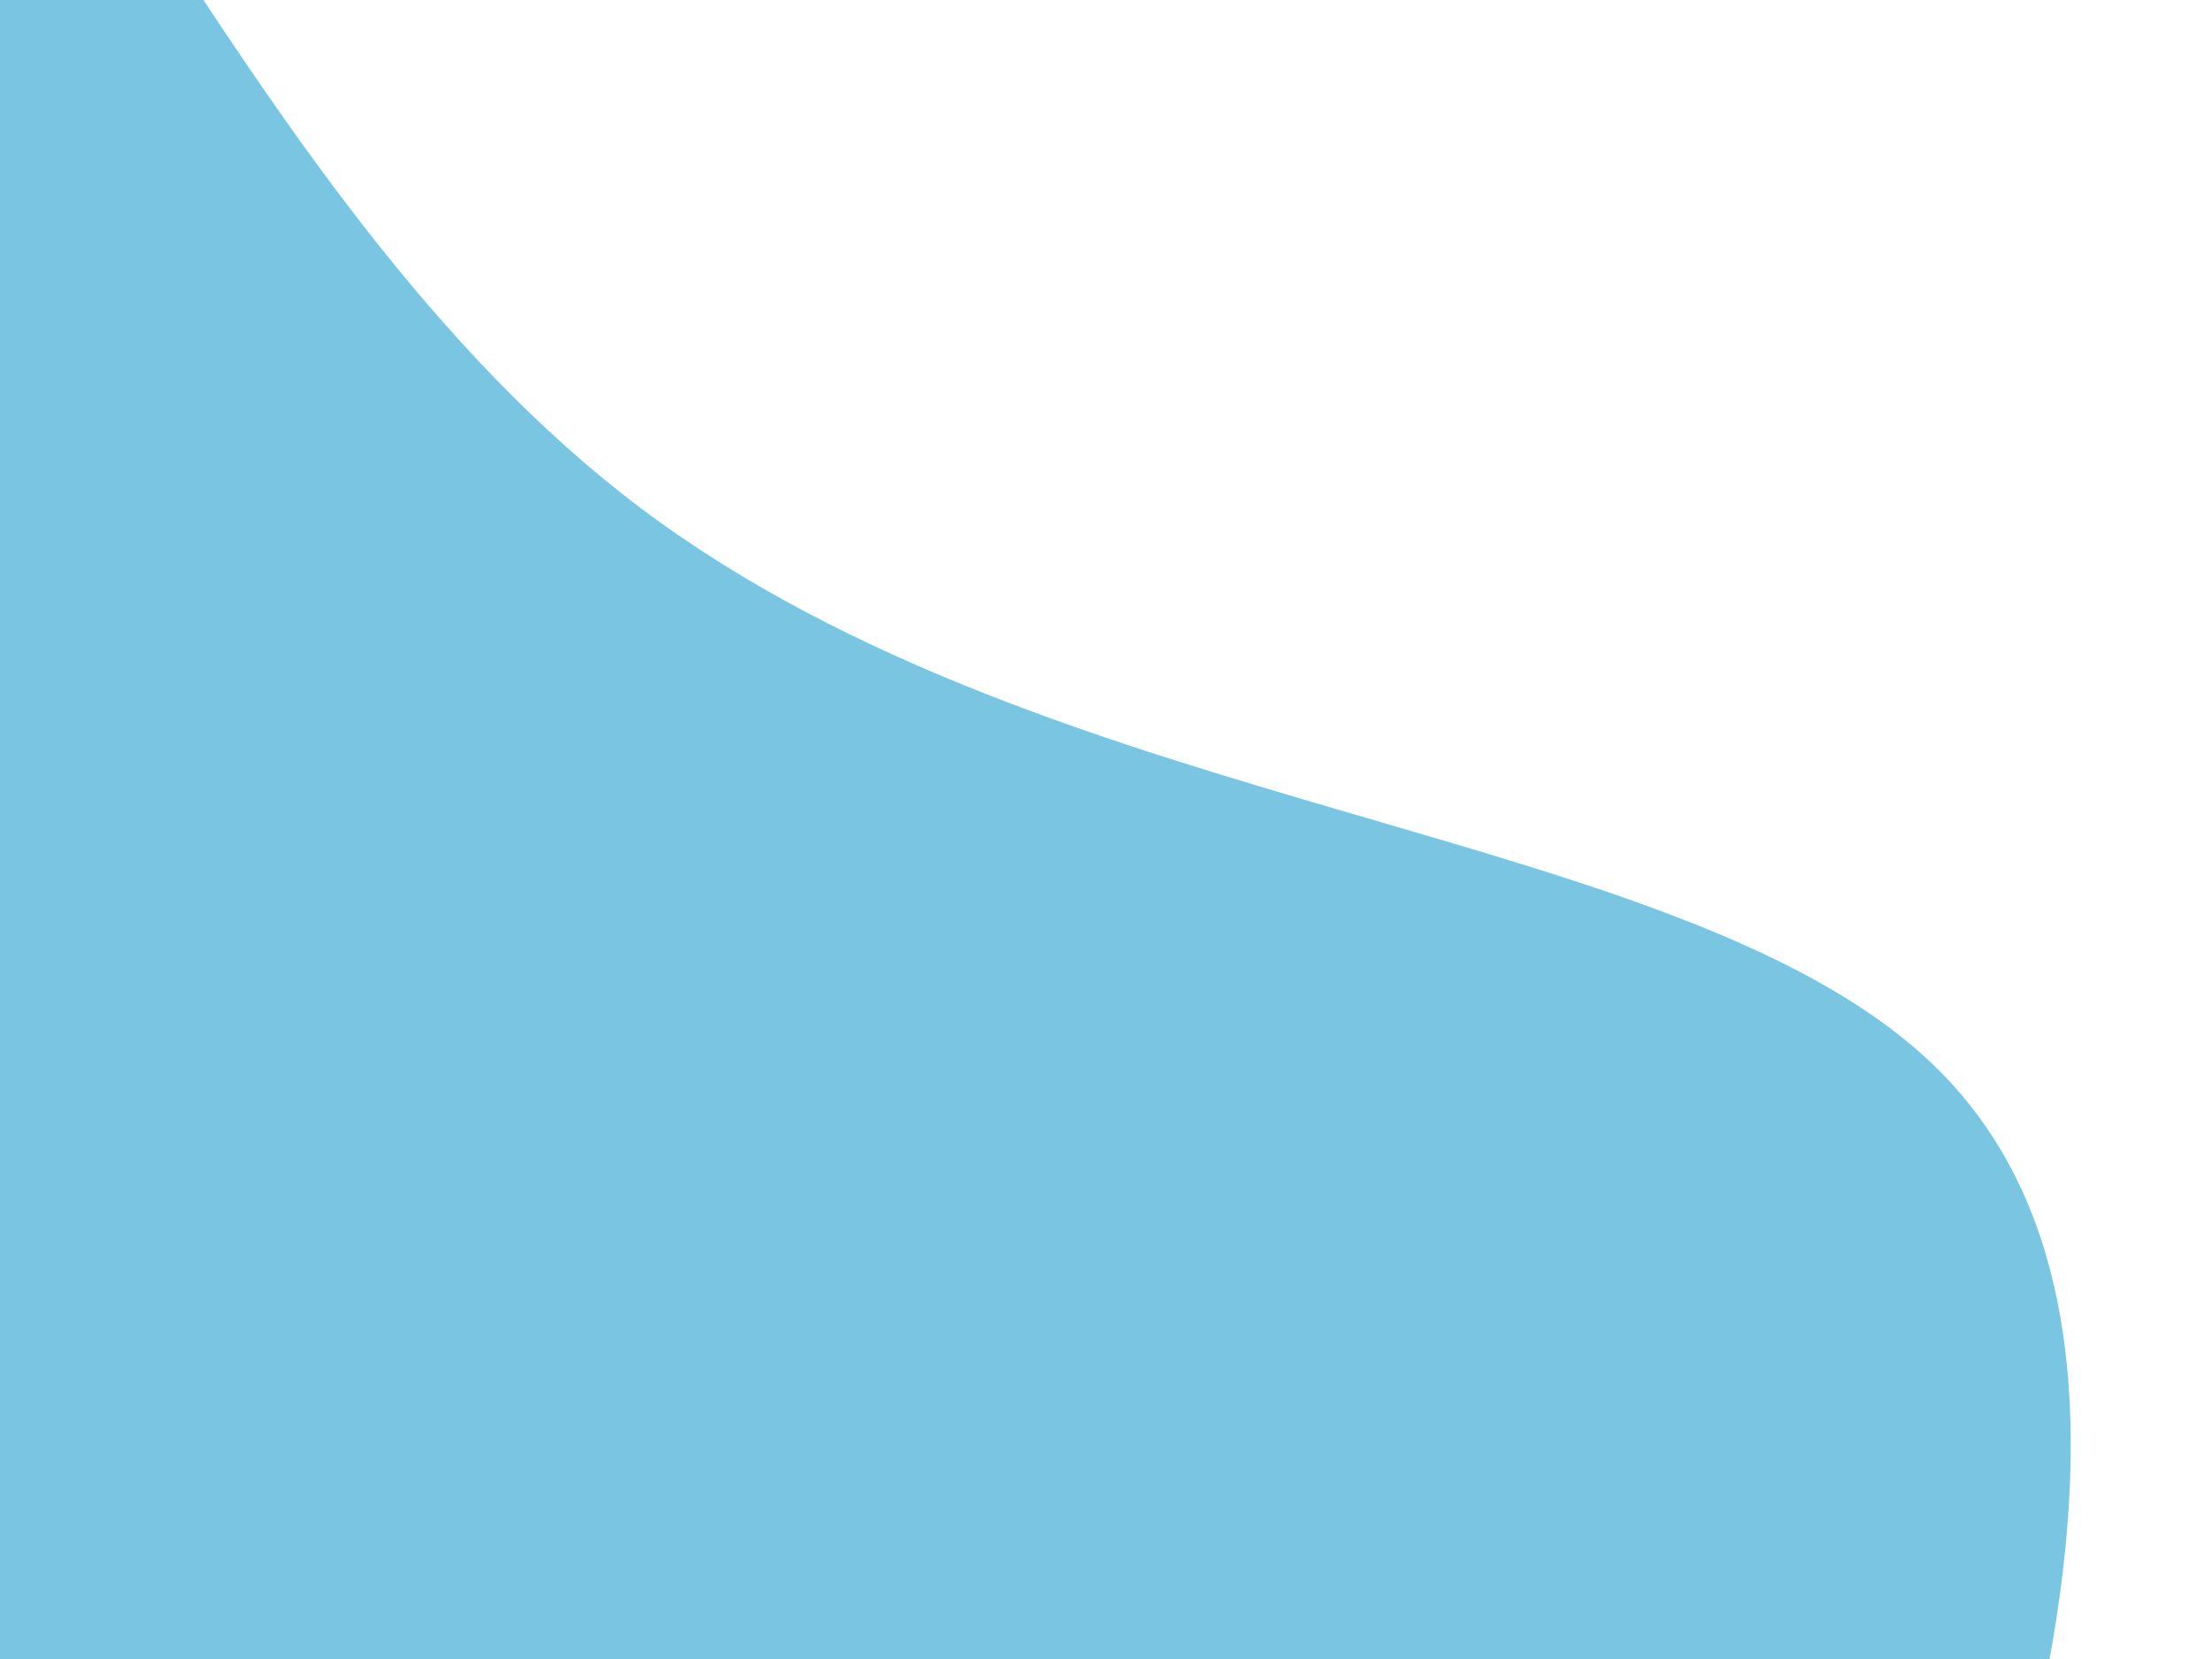 <svg id="visual" viewBox="0 0 900 675" width="900" height="675" xmlns="http://www.w3.org/2000/svg" xmlns:xlink="http://www.w3.org/1999/xlink" version="1.1"><rect x="0" y="0" width="900" height="675" fill="#ffffff"></rect><g transform="translate(-70.039 666.67)"><path d="M330.9 -459.8C500.7 -332.2 759.6 -331.6 859.6 -230.5C959.6 -129.5 900.7 72 825.1 256.9C749.6 441.7 657.5 610 517.2 727.8C377 845.5 188.5 912.8 16 890.8C-156.5 868.8 -313.1 757.6 -415.5 627.5C-517.9 497.5 -566.1 348.6 -637.2 192.3C-708.2 36.1 -802.1 -127.5 -763.5 -248.7C-725 -369.9 -554.1 -448.7 -404.8 -583C-255.5 -717.3 -127.7 -907.1 -23.6 -874.6C80.6 -842.2 161.2 -587.5 330.9 -459.8" fill="#7ac5e2"></path></g></svg>